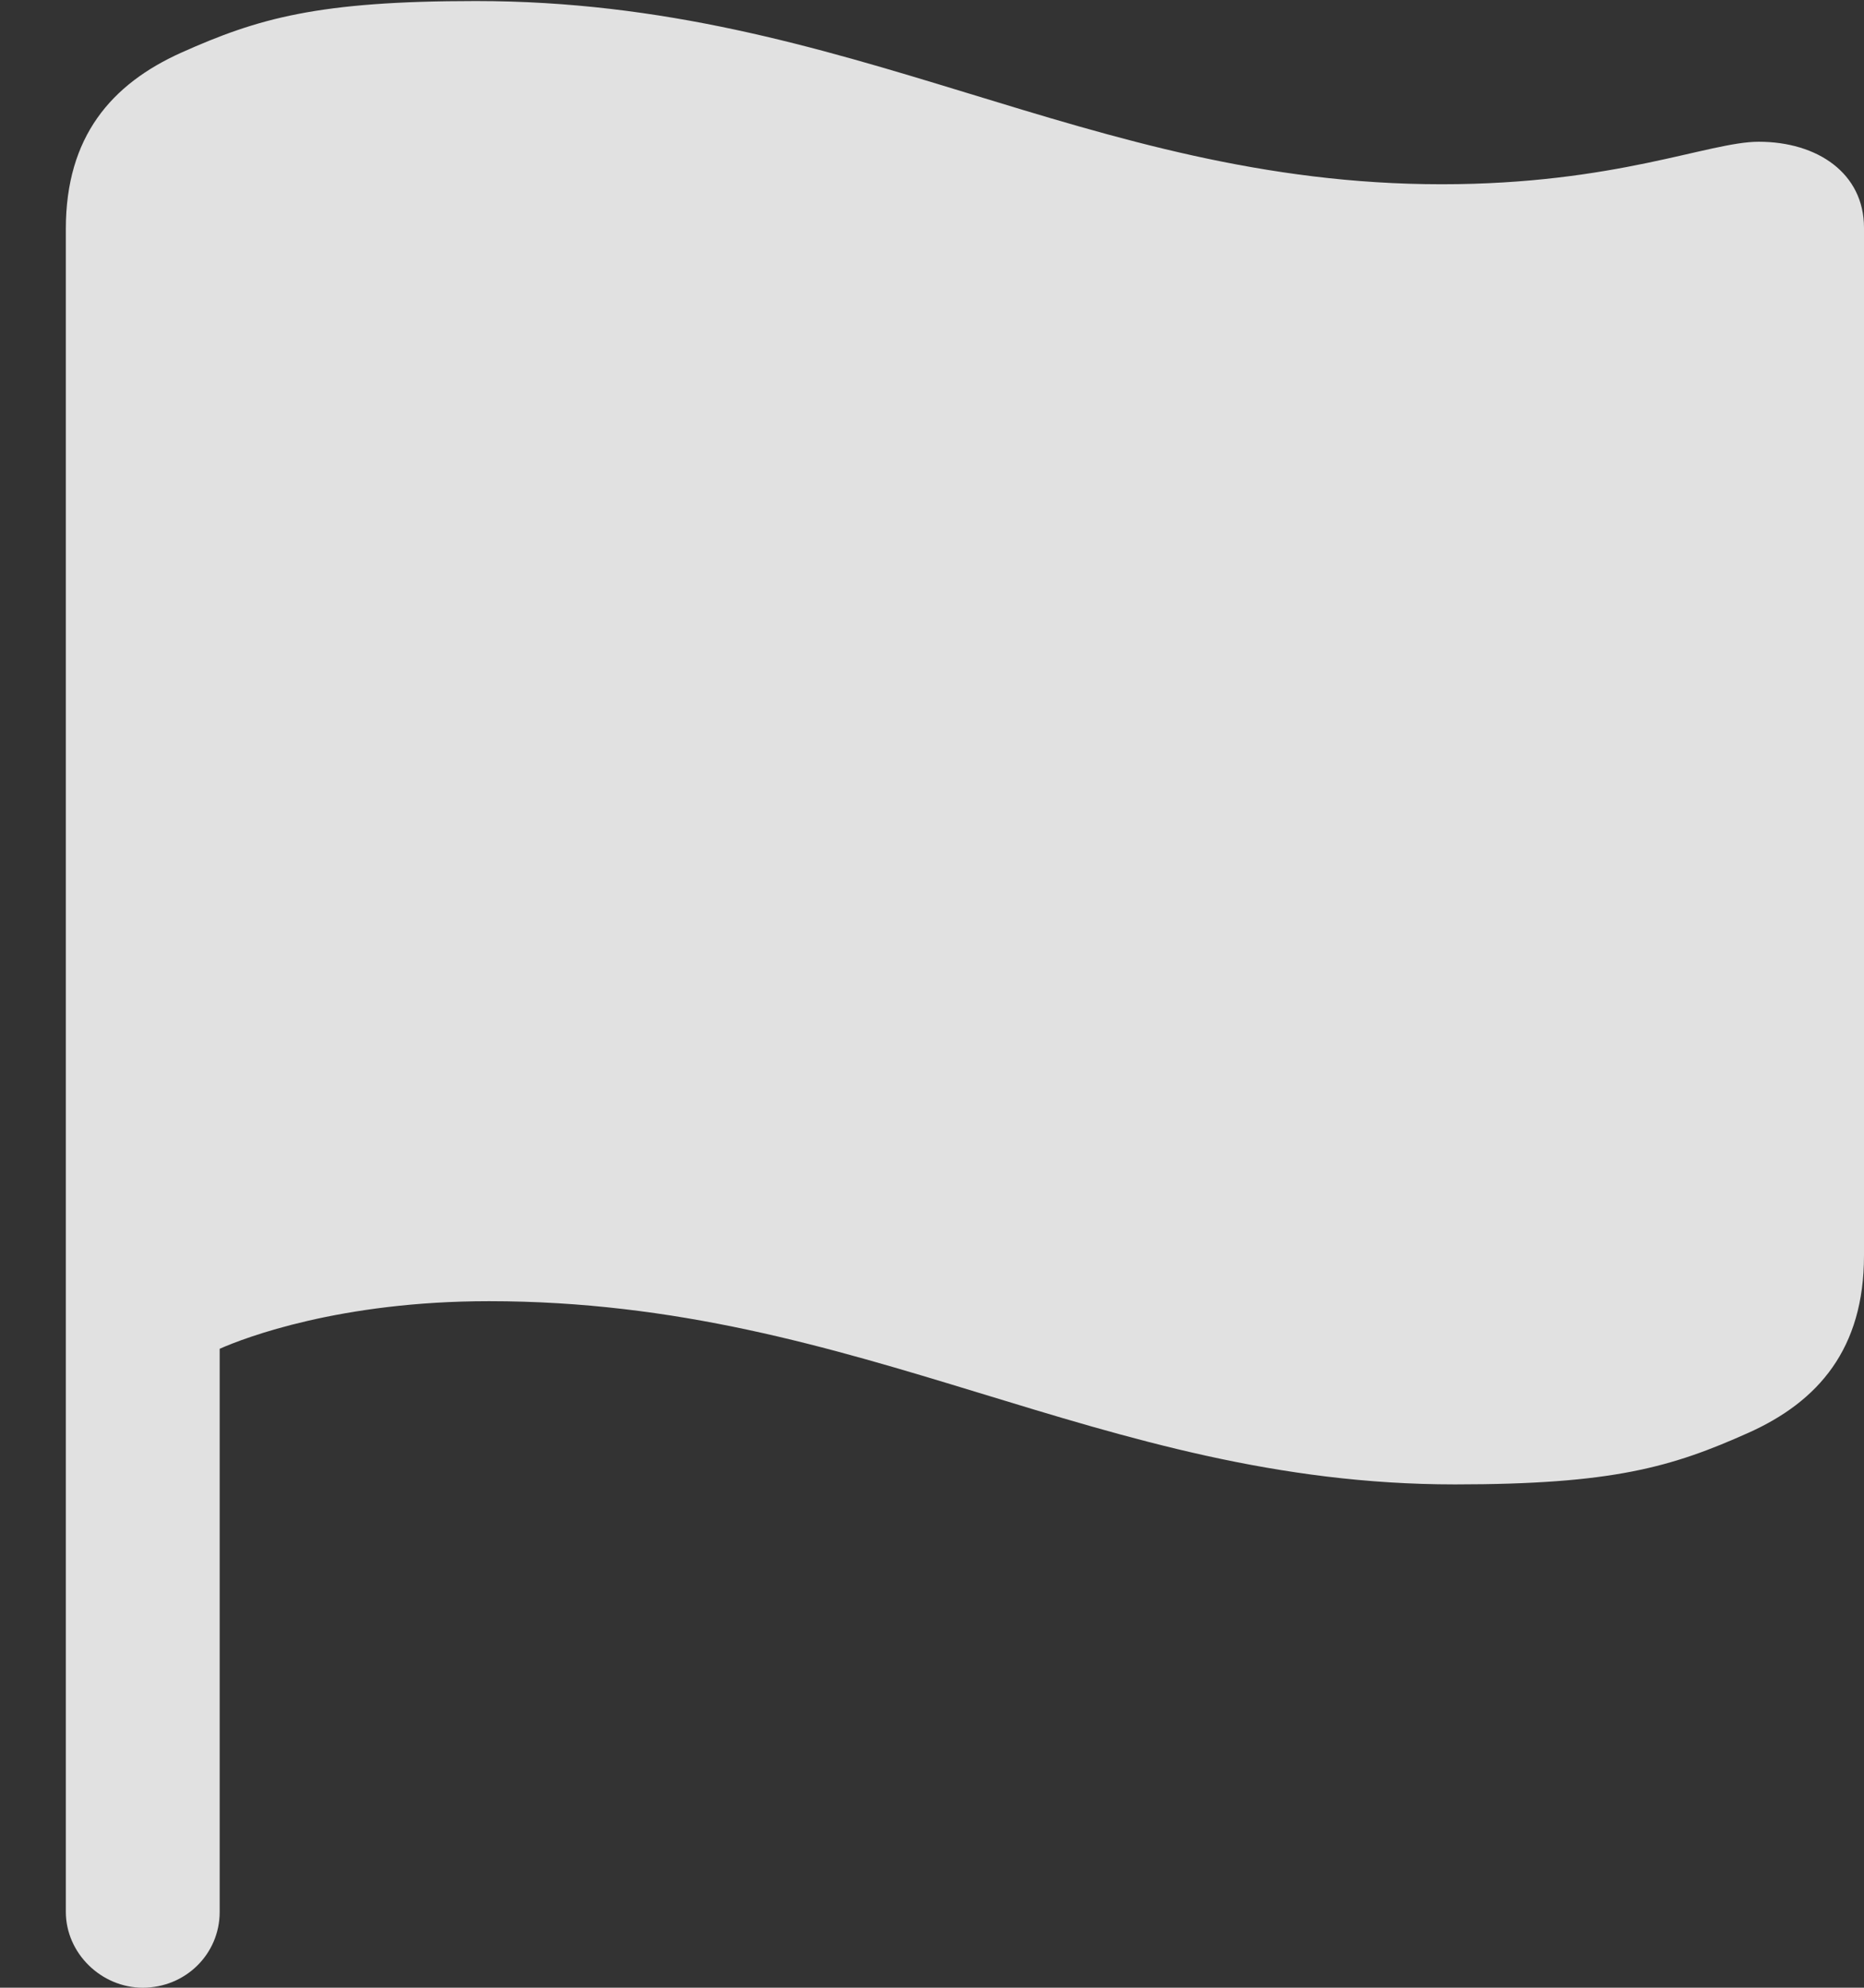 <?xml version="1.0" encoding="UTF-8"?>
<!--Generator: Apple Native CoreSVG 326-->
<!DOCTYPE svg
PUBLIC "-//W3C//DTD SVG 1.1//EN"
       "http://www.w3.org/Graphics/SVG/1.1/DTD/svg11.dtd">
<svg version="1.1" xmlns="http://www.w3.org/2000/svg" xmlns:xlink="http://www.w3.org/1999/xlink" viewBox="0 0 17.979 19.17">
 <rect x="0" y="0" width="17.979" height="19.17" fill="#333333" stroke="none"/>
 <g>
  <rect height="19.17" opacity="0" width="17.979" x="0" y="0"/>
  <path d="M1.377 19.17C1.787 19.17 2.119 18.848 2.119 18.438L2.119 13.008C2.363 12.9 3.281 12.549 4.717 12.549C8.33 12.549 10.596 14.316 14.033 14.316C15.557 14.316 16.123 14.15 16.865 13.818C17.539 13.516 17.979 13.008 17.979 12.109L17.979 2.197C17.979 1.67 17.529 1.367 16.963 1.367C16.484 1.367 15.586 1.777 13.906 1.777C10.469 1.777 8.213 0.01 4.59 0.01C3.066 0.01 2.49 0.176 1.748 0.508C1.074 0.811 0.635 1.318 0.635 2.207L0.635 18.438C0.635 18.838 0.977 19.17 1.377 19.17Z" fill="white" fill-opacity="0.85"/>
 </g>
</svg>
